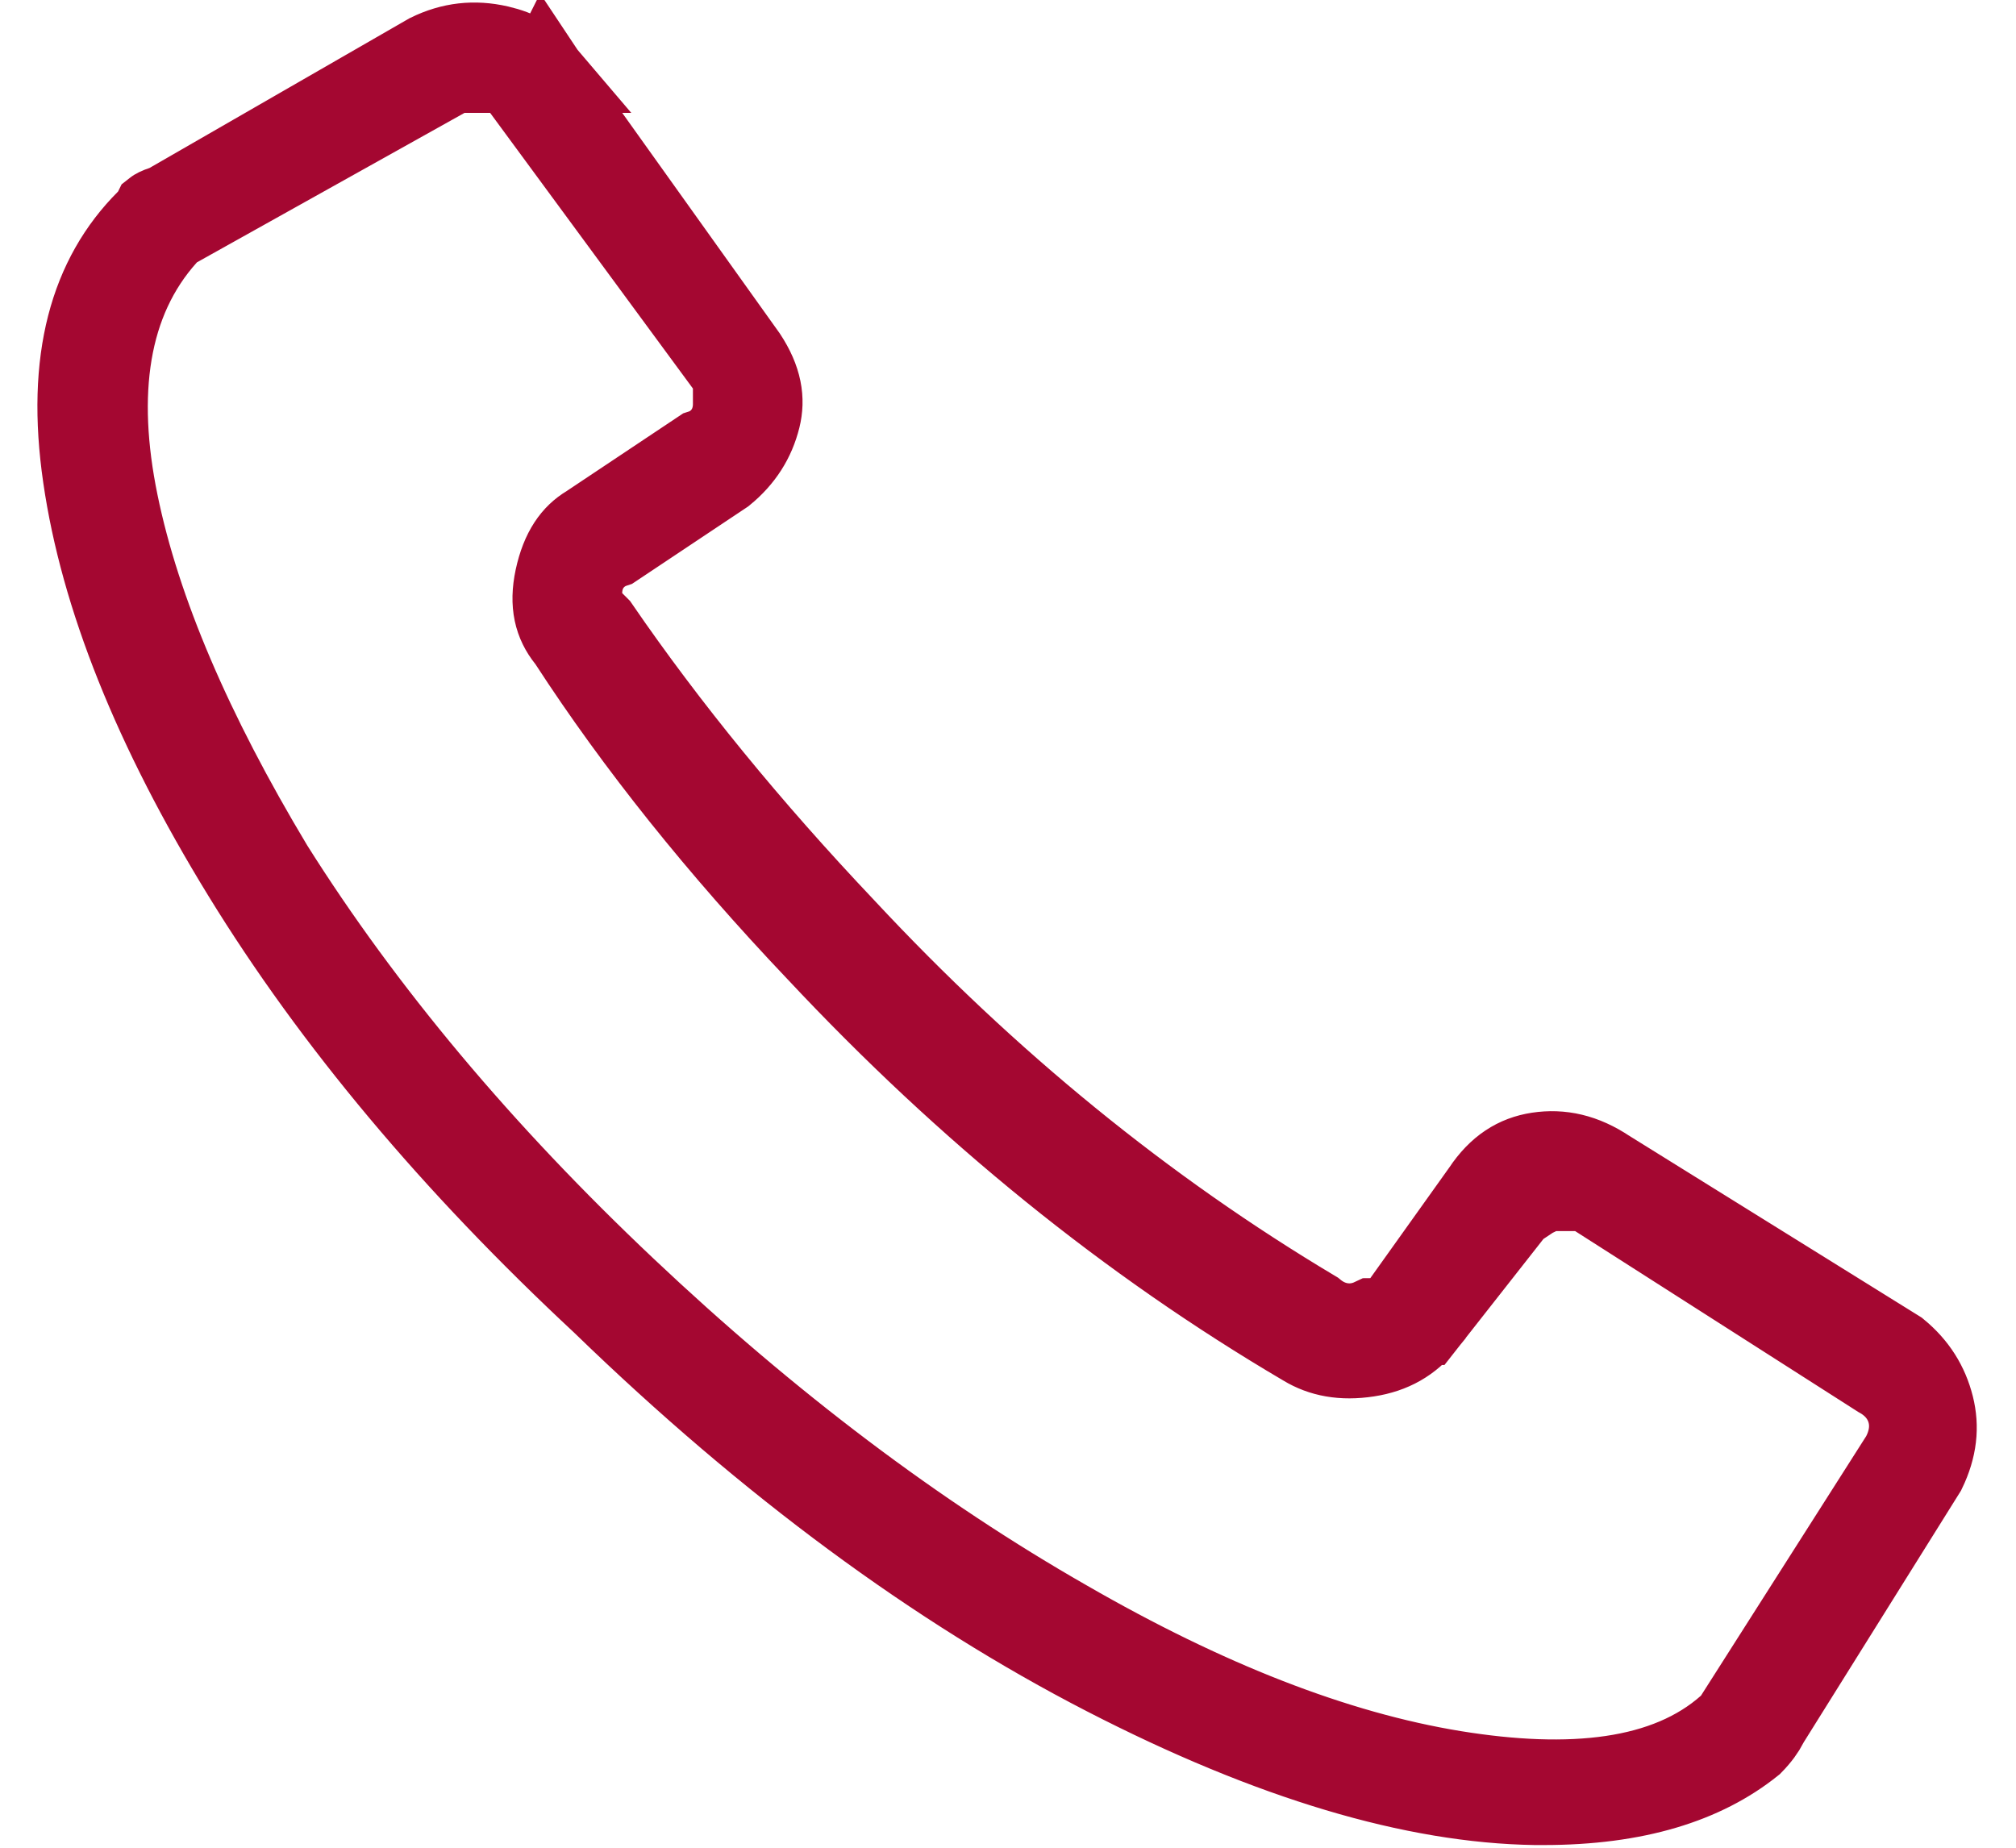 <svg width="24" height="22" viewBox="0 0 24 22" fill="none" xmlns="http://www.w3.org/2000/svg">
<path d="M7.053 7.415L7.114 7.476C7.937 8.675 8.914 9.869 10.042 11.06C11.748 12.892 13.614 14.414 15.641 15.623C15.709 15.679 15.798 15.733 15.909 15.761C16.062 15.8 16.211 15.778 16.338 15.718L16.572 15.716L16.72 15.509L17.657 14.196L17.662 14.19L17.666 14.183C17.847 13.912 18.057 13.782 18.311 13.743C18.582 13.702 18.848 13.758 19.13 13.947L19.137 13.951L19.143 13.955L22.585 16.095C22.803 16.275 22.936 16.489 23.001 16.746C23.062 16.989 23.038 17.235 22.907 17.506L21.046 20.484L21.033 20.504L21.023 20.526C20.991 20.588 20.939 20.664 20.852 20.753C20.281 21.211 19.474 21.468 18.376 21.468H18.276C16.843 21.446 15.144 20.949 13.166 19.93C11.155 18.894 9.163 17.426 7.191 15.516L7.191 15.516L7.184 15.509C5.399 13.847 3.976 12.146 2.91 10.41C1.839 8.666 1.215 7.09 1.01 5.677C0.806 4.279 1.092 3.301 1.759 2.634L1.817 2.577L1.847 2.516C1.857 2.508 1.884 2.492 1.939 2.474L1.987 2.458L2.03 2.433L5.11 0.659C5.378 0.528 5.646 0.498 5.935 0.564C6.172 0.619 6.329 0.715 6.438 0.844H5.718H5.531H5.401L5.287 0.907L2.099 2.688L2.027 2.729L1.972 2.79C1.259 3.582 1.119 4.695 1.385 5.991C1.65 7.285 2.273 8.73 3.227 10.32L3.227 10.32L3.233 10.33C4.321 12.058 5.724 13.731 7.437 15.349C9.149 16.966 10.899 18.288 12.688 19.31C14.347 20.267 15.889 20.873 17.31 21.105C18.69 21.329 19.843 21.22 20.583 20.562L20.635 20.516L20.672 20.457L22.641 17.364L22.655 17.342L22.666 17.319C22.732 17.187 22.789 16.99 22.717 16.773C22.649 16.571 22.503 16.45 22.377 16.381L19.02 14.236L18.896 14.158H18.75H18.515H18.364L18.239 14.241L18.239 14.241L18.238 14.241L18.238 14.242L18.236 14.243L18.23 14.247L18.203 14.265L18.098 14.335L18.031 14.38L17.981 14.443L16.953 15.752C16.952 15.752 16.952 15.753 16.952 15.753C16.782 15.964 16.568 16.088 16.282 16.132C15.976 16.179 15.737 16.13 15.537 16.01L15.537 16.01L15.534 16.008C13.453 14.784 11.521 13.221 9.739 11.316L9.739 11.316L9.736 11.313C8.567 10.082 7.586 8.856 6.793 7.635L6.78 7.615L6.764 7.595C6.62 7.415 6.562 7.198 6.628 6.887C6.7 6.552 6.838 6.375 7.006 6.274L7.016 6.268L7.026 6.261L8.353 5.376C8.428 5.352 8.507 5.309 8.579 5.238C8.721 5.095 8.749 4.922 8.749 4.814V4.626V4.462L8.652 4.33L6.349 1.199L6.491 0.916C6.497 0.925 6.503 0.934 6.509 0.944L6.519 0.961L6.531 0.977L8.87 4.252C9.052 4.528 9.084 4.758 9.031 4.972C8.967 5.23 8.831 5.446 8.61 5.627L7.302 6.499C7.227 6.524 7.148 6.566 7.076 6.638C6.934 6.78 6.907 6.953 6.907 7.062V7.269L7.053 7.415Z" fill="#A40731" stroke="#A40731"/>
</svg>

